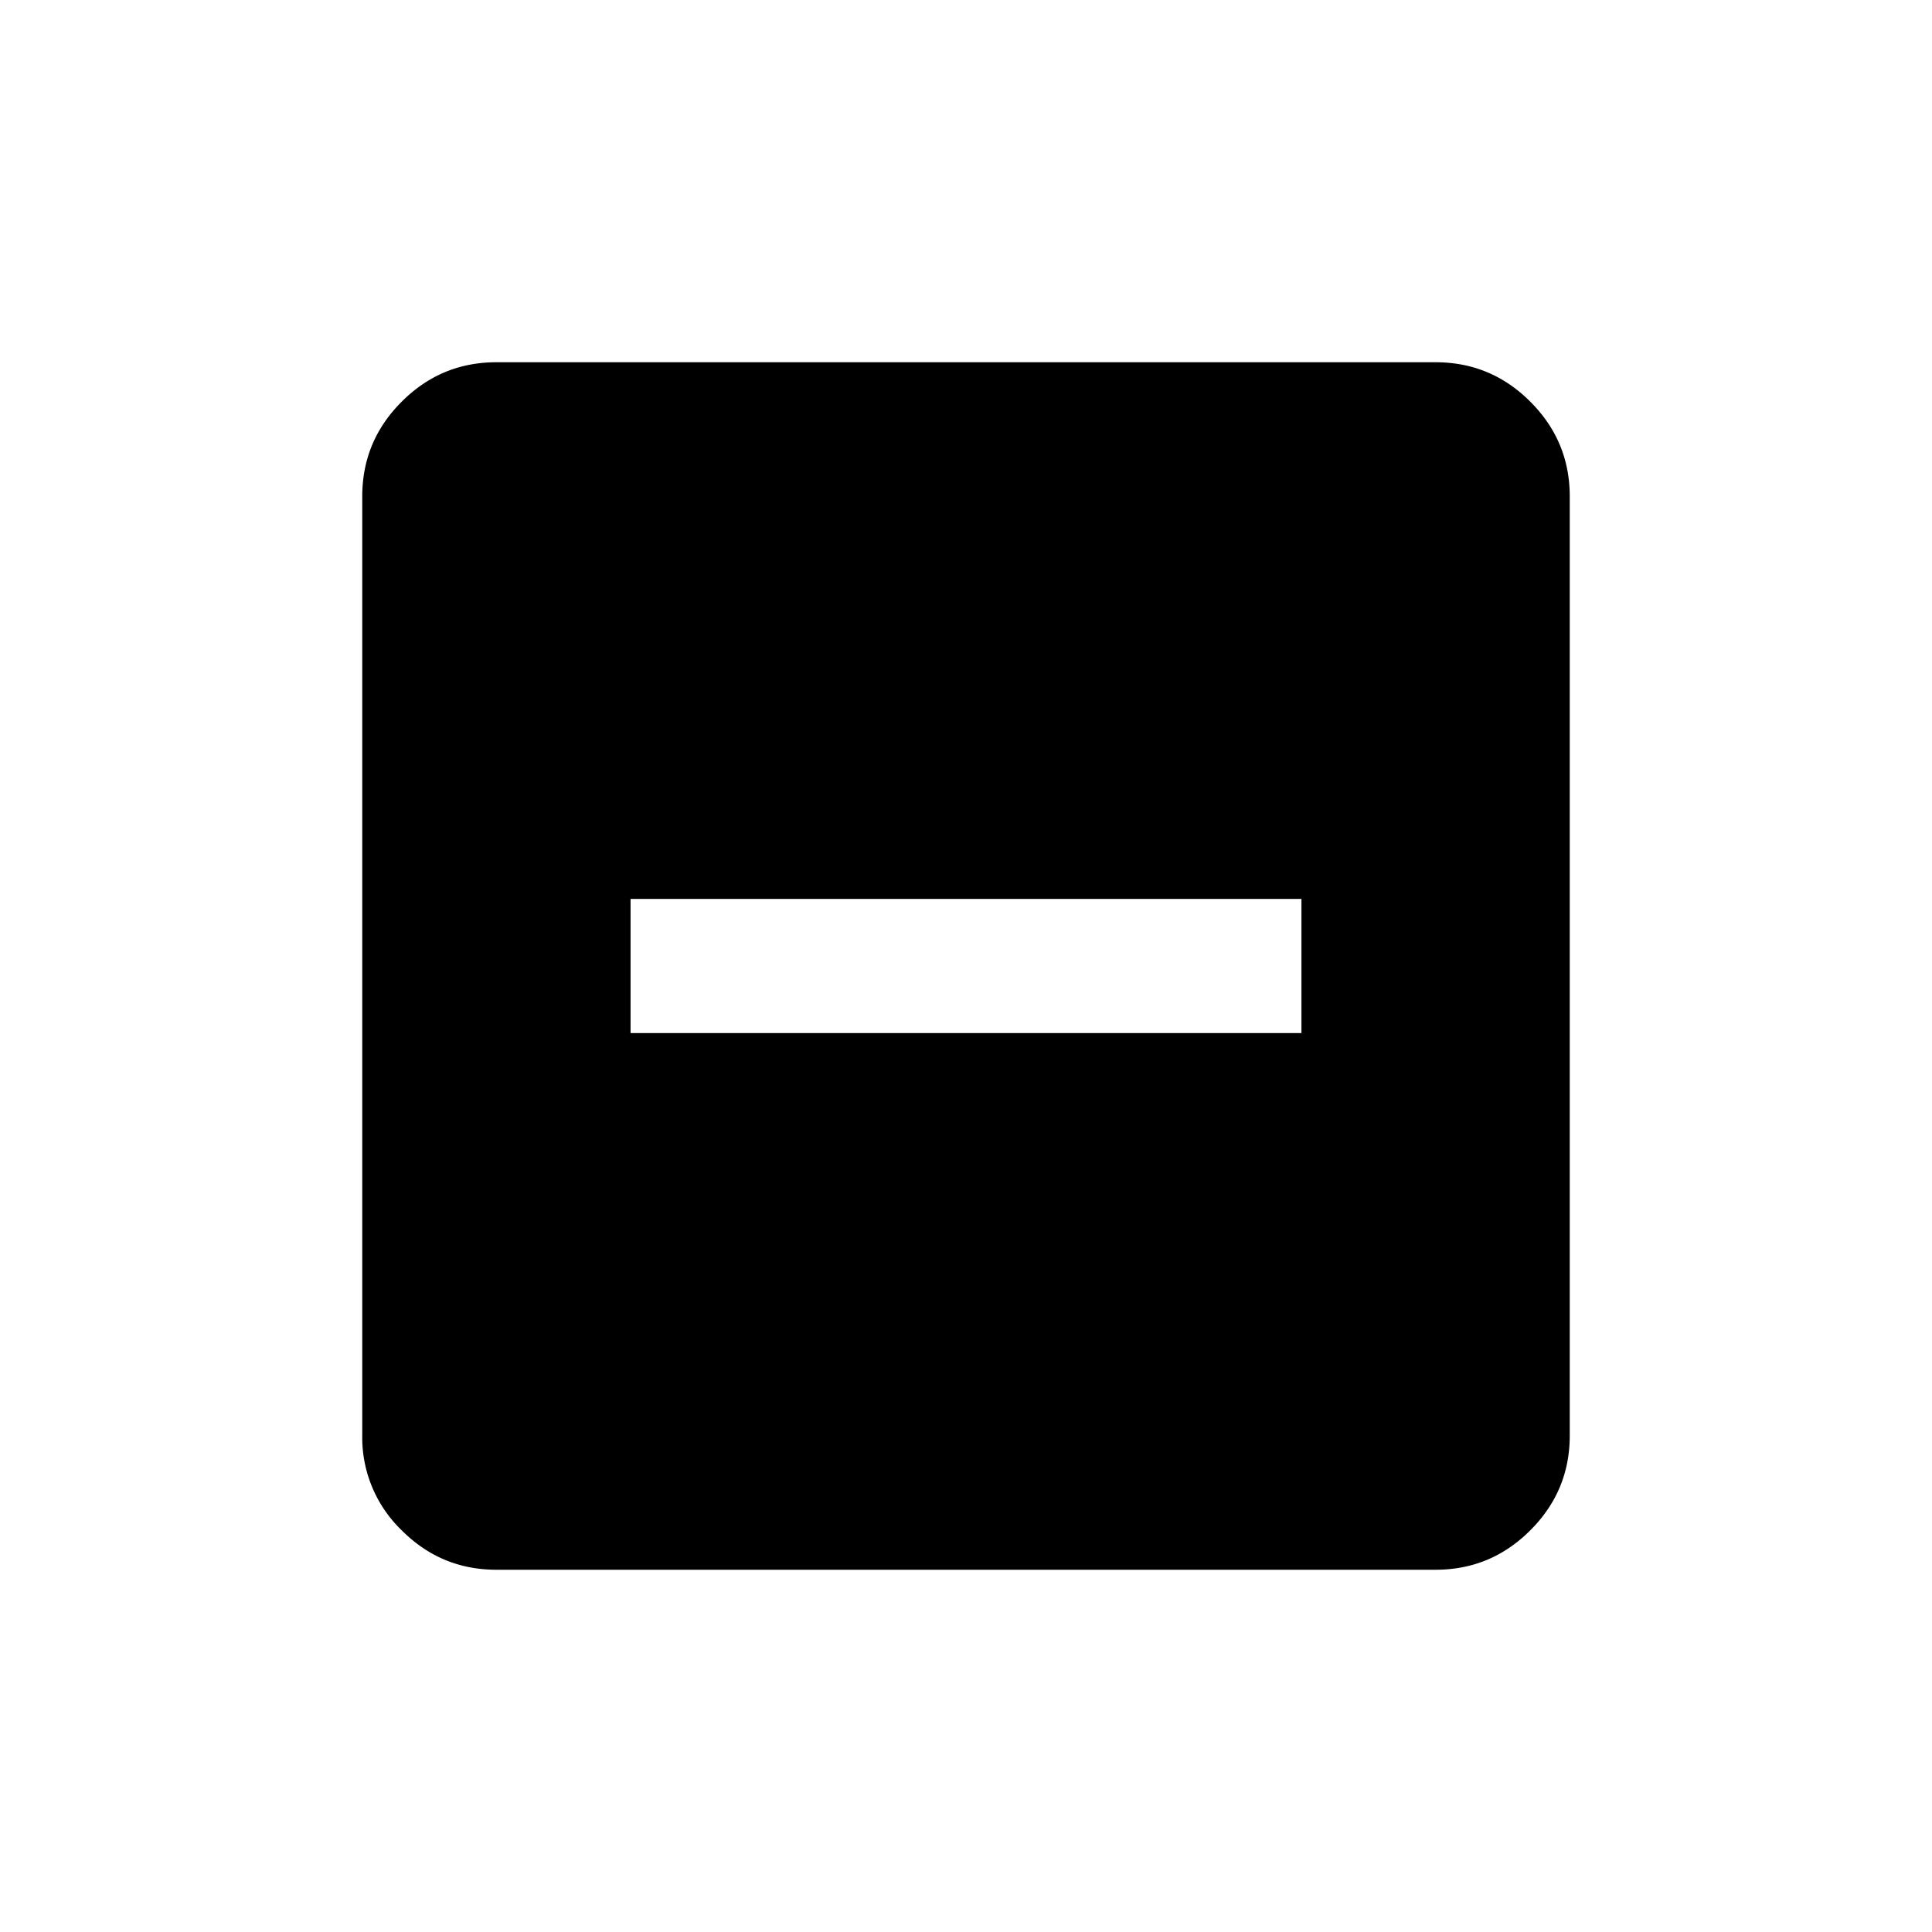 <svg xmlns="http://www.w3.org/2000/svg" viewBox="0 0 24 24" width="24" height="24"><path d="M7.833 12.833h8.334v-1.666H7.833zM6.167 19.5q-.688 0-1.177-.49a1.6 1.6 0 0 1-.49-1.177V6.167q0-.688.49-1.177.489-.49 1.177-.49h11.666q.688 0 1.177.49.49.489.49 1.177v11.666q0 .688-.49 1.177-.489.49-1.177.49z"/></svg>